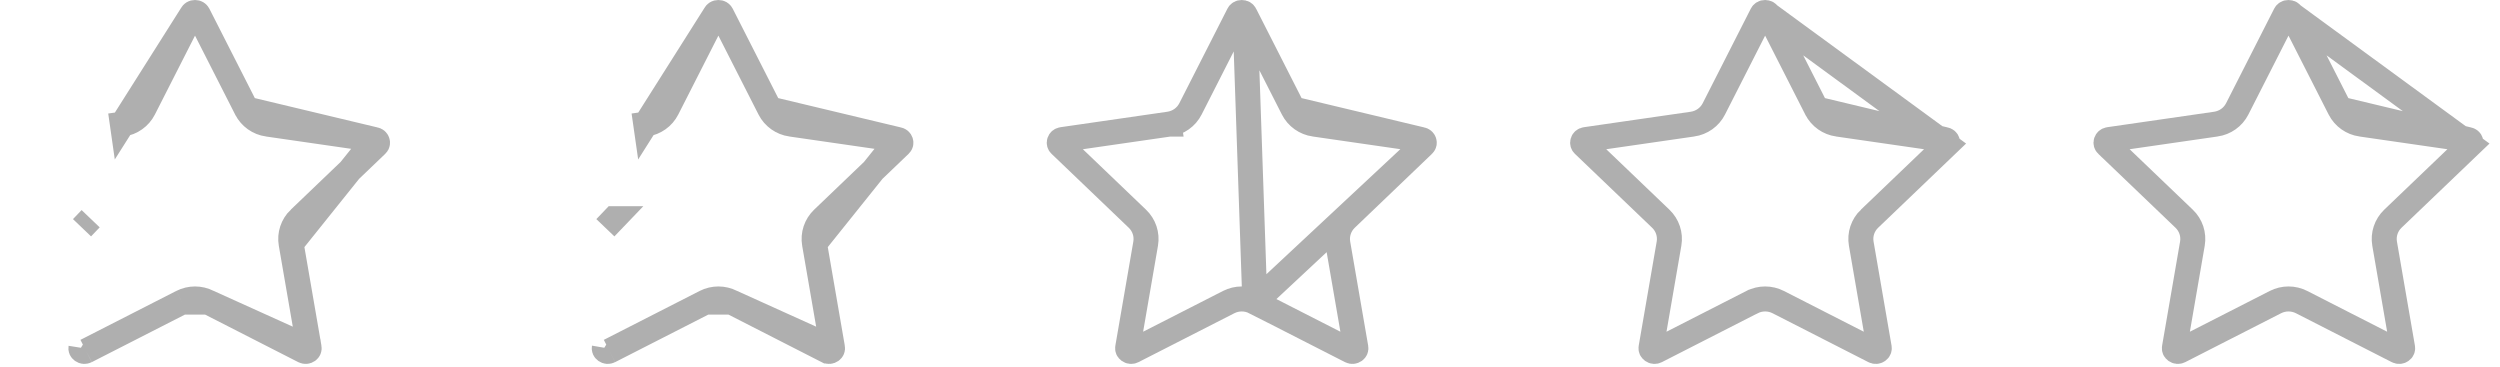 <svg width="150" height="22" viewBox="0 0 150 22" fill="none" xmlns="http://www.w3.org/2000/svg">
<path d="M11.509 0.861L8.624 6.534C8.371 7.031 7.891 7.368 7.343 7.447L7.343 7.447L7.236 6.705L7.342 7.447L11.509 0.861ZM11.509 0.861C11.544 0.792 11.61 0.75 11.701 0.75C11.792 0.75 11.858 0.792 11.893 0.861L11.893 0.861M11.509 0.861L11.893 0.861M11.893 0.861L14.778 6.534L14.779 6.535M11.893 0.861L14.779 6.535M14.779 6.535C15.031 7.031 15.511 7.368 16.06 7.447C16.06 7.447 16.06 7.447 16.061 7.447L22.474 8.375L22.474 8.375M14.779 6.535L22.474 8.375M22.474 8.375C22.569 8.389 22.621 8.443 22.642 8.508C22.654 8.542 22.655 8.574 22.648 8.601C22.643 8.626 22.63 8.656 22.594 8.69L17.964 13.123C17.963 13.123 17.963 13.123 17.963 13.123C17.561 13.509 17.372 14.067 17.468 14.62L17.468 14.62M22.474 8.375L17.468 14.62M17.468 14.62L18.547 20.866L18.547 20.866M17.468 14.62L18.547 20.866M18.547 20.866C18.558 20.935 18.535 20.995 18.469 21.043C18.401 21.09 18.318 21.101 18.234 21.059C18.234 21.059 18.234 21.059 18.234 21.059L12.487 18.126L18.547 20.866ZM10.915 18.126L10.916 18.126C11.409 17.875 11.994 17.874 12.487 18.126H10.915ZM10.915 18.126L5.168 21.059M10.915 18.126L5.168 21.059M5.168 21.059C5.168 21.059 5.168 21.059 5.168 21.059C5.084 21.101 5.001 21.09 4.933 21.043C4.867 20.995 4.844 20.935 4.855 20.866M5.168 21.059L4.855 20.866M4.855 20.866C4.855 20.866 4.855 20.866 4.855 20.866L4.855 20.866ZM5.439 13.123L4.921 13.665L5.439 13.123L5.439 13.123Z" stroke="#AFAFAF" stroke-width="1.5"/>
<path d="M42.911 0.861L40.026 6.534C39.774 7.031 39.293 7.368 38.745 7.447L38.745 7.447L38.638 6.705L38.744 7.447L42.911 0.861ZM42.911 0.861C42.947 0.792 43.012 0.75 43.103 0.75C43.195 0.75 43.26 0.792 43.295 0.861L43.295 0.861M42.911 0.861L43.295 0.861M43.295 0.861L46.181 6.534L46.181 6.535M43.295 0.861L46.181 6.535M46.181 6.535C46.434 7.031 46.914 7.368 47.462 7.447C47.463 7.447 47.463 7.447 47.463 7.447L53.876 8.375L53.876 8.375M46.181 6.535L53.876 8.375M53.876 8.375C53.971 8.389 54.023 8.443 54.045 8.508C54.056 8.542 54.057 8.574 54.051 8.601C54.045 8.626 54.032 8.656 53.996 8.69L49.366 13.123C49.366 13.123 49.366 13.123 49.366 13.123C48.963 13.509 48.775 14.067 48.87 14.62L48.87 14.62M53.876 8.375L48.87 14.62M48.87 14.62L49.949 20.866L49.949 20.866M48.87 14.62L49.949 20.866M49.949 20.866C49.961 20.935 49.938 20.995 49.871 21.043C49.804 21.09 49.72 21.101 49.637 21.059C49.637 21.059 49.637 21.059 49.636 21.059L43.889 18.126L49.949 20.866ZM42.318 18.126L42.318 18.126C42.811 17.875 43.396 17.874 43.889 18.126H42.318ZM42.318 18.126L36.57 21.059M42.318 18.126L36.57 21.059M36.57 21.059C36.57 21.059 36.57 21.059 36.57 21.059C36.487 21.101 36.403 21.09 36.336 21.043C36.269 20.995 36.246 20.935 36.258 20.866M36.57 21.059L36.258 20.866M36.258 20.866C36.258 20.866 36.258 20.866 36.258 20.866L36.258 20.866ZM36.841 13.123L36.323 13.665L36.842 13.123L36.841 13.123Z" stroke="#AFAFAF" stroke-width="1.5"/>
<path d="M74.698 0.861L74.698 0.861C74.662 0.792 74.597 0.75 74.506 0.75C74.415 0.75 74.349 0.792 74.314 0.861L71.428 6.534C71.176 7.031 70.696 7.368 70.147 7.447L70.148 7.447L70.04 6.705L70.147 7.447L63.733 8.375L63.733 8.375C63.638 8.389 63.586 8.443 63.564 8.508C63.553 8.542 63.552 8.574 63.559 8.601C63.564 8.625 63.577 8.656 63.613 8.69L63.613 8.69L68.243 13.123C68.647 13.509 68.834 14.068 68.739 14.62L68.739 14.62L67.66 20.866C67.66 20.866 67.66 20.866 67.66 20.866C67.648 20.935 67.671 20.995 67.738 21.043C67.805 21.09 67.889 21.101 67.972 21.059C67.972 21.059 67.972 21.059 67.972 21.059L73.72 18.126L73.72 18.126C74.213 17.875 74.798 17.874 75.291 18.126L74.698 0.861ZM74.698 0.861L77.583 6.534L77.583 6.535M74.698 0.861L77.583 6.535M77.583 6.535C77.836 7.03 78.316 7.368 78.864 7.447C78.864 7.447 78.864 7.447 78.864 7.447C78.865 7.447 78.865 7.447 78.865 7.447L85.278 8.375L85.278 8.375M77.583 6.535L85.278 8.375M85.278 8.375C85.374 8.389 85.426 8.443 85.447 8.508M85.278 8.375L85.447 8.508M85.447 8.508C85.459 8.542 85.459 8.574 85.453 8.601M85.447 8.508L85.453 8.601M85.453 8.601C85.448 8.626 85.434 8.656 85.399 8.69L85.453 8.601ZM81.039 21.059L75.291 18.126L85.399 8.69L80.768 13.123C80.768 13.123 80.768 13.123 80.768 13.123C80.365 13.509 80.177 14.067 80.272 14.62L80.272 14.62L81.351 20.866L81.351 20.866C81.363 20.935 81.34 20.995 81.274 21.043C81.206 21.09 81.122 21.101 81.039 21.059C81.039 21.059 81.039 21.059 81.039 21.059Z" stroke="#AFAFAF" stroke-width="1.5"/>
<path d="M106.1 0.861L106.1 0.861C106.065 0.792 105.999 0.75 105.908 0.75C105.817 0.75 105.751 0.792 105.716 0.861L102.831 6.534C102.579 7.03 102.098 7.368 101.55 7.447C101.55 7.447 101.55 7.447 101.55 7.447C101.55 7.447 101.549 7.447 101.549 7.447L95.136 8.375L95.136 8.375C95.04 8.389 94.988 8.443 94.967 8.508C94.956 8.542 94.955 8.574 94.961 8.601C94.966 8.625 94.98 8.656 95.015 8.69L95.015 8.69L99.646 13.123C100.049 13.509 100.237 14.068 100.141 14.62L100.141 14.62L99.062 20.866C99.062 20.866 99.062 20.866 99.062 20.866C99.051 20.935 99.074 20.995 99.14 21.043C99.208 21.09 99.291 21.101 99.375 21.059C99.375 21.059 99.375 21.059 99.375 21.059L105.122 18.126L105.123 18.126C105.616 17.875 106.201 17.874 106.694 18.126C106.694 18.126 106.694 18.126 106.694 18.126L112.441 21.059C112.525 21.101 112.608 21.091 112.676 21.043C112.742 20.995 112.765 20.935 112.754 20.866L112.754 20.866L111.675 14.62L111.675 14.62C111.579 14.067 111.768 13.509 112.17 13.123C112.17 13.123 112.171 13.123 112.171 13.123L116.801 8.69L106.1 0.861ZM106.1 0.861L108.985 6.534L108.986 6.535M106.1 0.861L108.986 6.535M108.986 6.535C109.238 7.031 109.718 7.368 110.267 7.447C110.267 7.447 110.267 7.447 110.268 7.447L116.681 8.375L116.681 8.375M108.986 6.535L116.681 8.375M116.681 8.375C116.776 8.389 116.828 8.443 116.85 8.508M116.681 8.375L116.85 8.508M116.85 8.508C116.861 8.542 116.862 8.574 116.855 8.601M116.85 8.508L116.855 8.601M116.855 8.601C116.85 8.626 116.837 8.656 116.801 8.69L116.855 8.601Z" stroke="#AFAFAF" stroke-width="1.5"/>
<path d="M137.502 0.861L137.502 0.861C137.467 0.792 137.402 0.75 137.311 0.75C137.219 0.75 137.154 0.792 137.118 0.861L134.233 6.534C133.981 7.03 133.501 7.368 132.952 7.447C132.952 7.447 132.952 7.447 132.952 7.447C132.952 7.447 132.952 7.447 132.951 7.447L126.538 8.375L126.538 8.375C126.443 8.389 126.391 8.443 126.369 8.508C126.358 8.542 126.357 8.574 126.363 8.601C126.369 8.625 126.382 8.656 126.417 8.69L126.418 8.69L131.048 13.123C131.452 13.509 131.639 14.068 131.544 14.62L131.544 14.62L130.465 20.866C130.465 20.866 130.465 20.866 130.465 20.866C130.453 20.935 130.476 20.995 130.543 21.043C130.61 21.09 130.694 21.101 130.777 21.059C130.777 21.059 130.777 21.059 130.777 21.059L136.525 18.126L136.525 18.126C137.018 17.875 137.603 17.874 138.096 18.126C138.096 18.126 138.096 18.126 138.096 18.126L143.844 21.059C143.927 21.101 144.011 21.091 144.078 21.043C144.145 20.995 144.168 20.935 144.156 20.866L144.156 20.866L143.077 14.62L143.077 14.62C142.982 14.067 143.17 13.509 143.573 13.123C143.573 13.123 143.573 13.123 143.573 13.123L148.204 8.69L137.502 0.861ZM137.502 0.861L140.388 6.534L140.388 6.535M137.502 0.861L140.388 6.535M140.388 6.535C140.641 7.031 141.121 7.368 141.669 7.447C141.67 7.447 141.67 7.447 141.67 7.447L148.083 8.375L148.083 8.375M140.388 6.535L148.083 8.375M148.083 8.375C148.179 8.389 148.23 8.443 148.252 8.508M148.083 8.375L148.252 8.508M148.252 8.508C148.263 8.542 148.264 8.574 148.258 8.601M148.252 8.508L148.258 8.601M148.258 8.601C148.252 8.626 148.239 8.656 148.204 8.69L148.258 8.601Z" stroke="#AFAFAF" stroke-width="1.5"/>
</svg>
